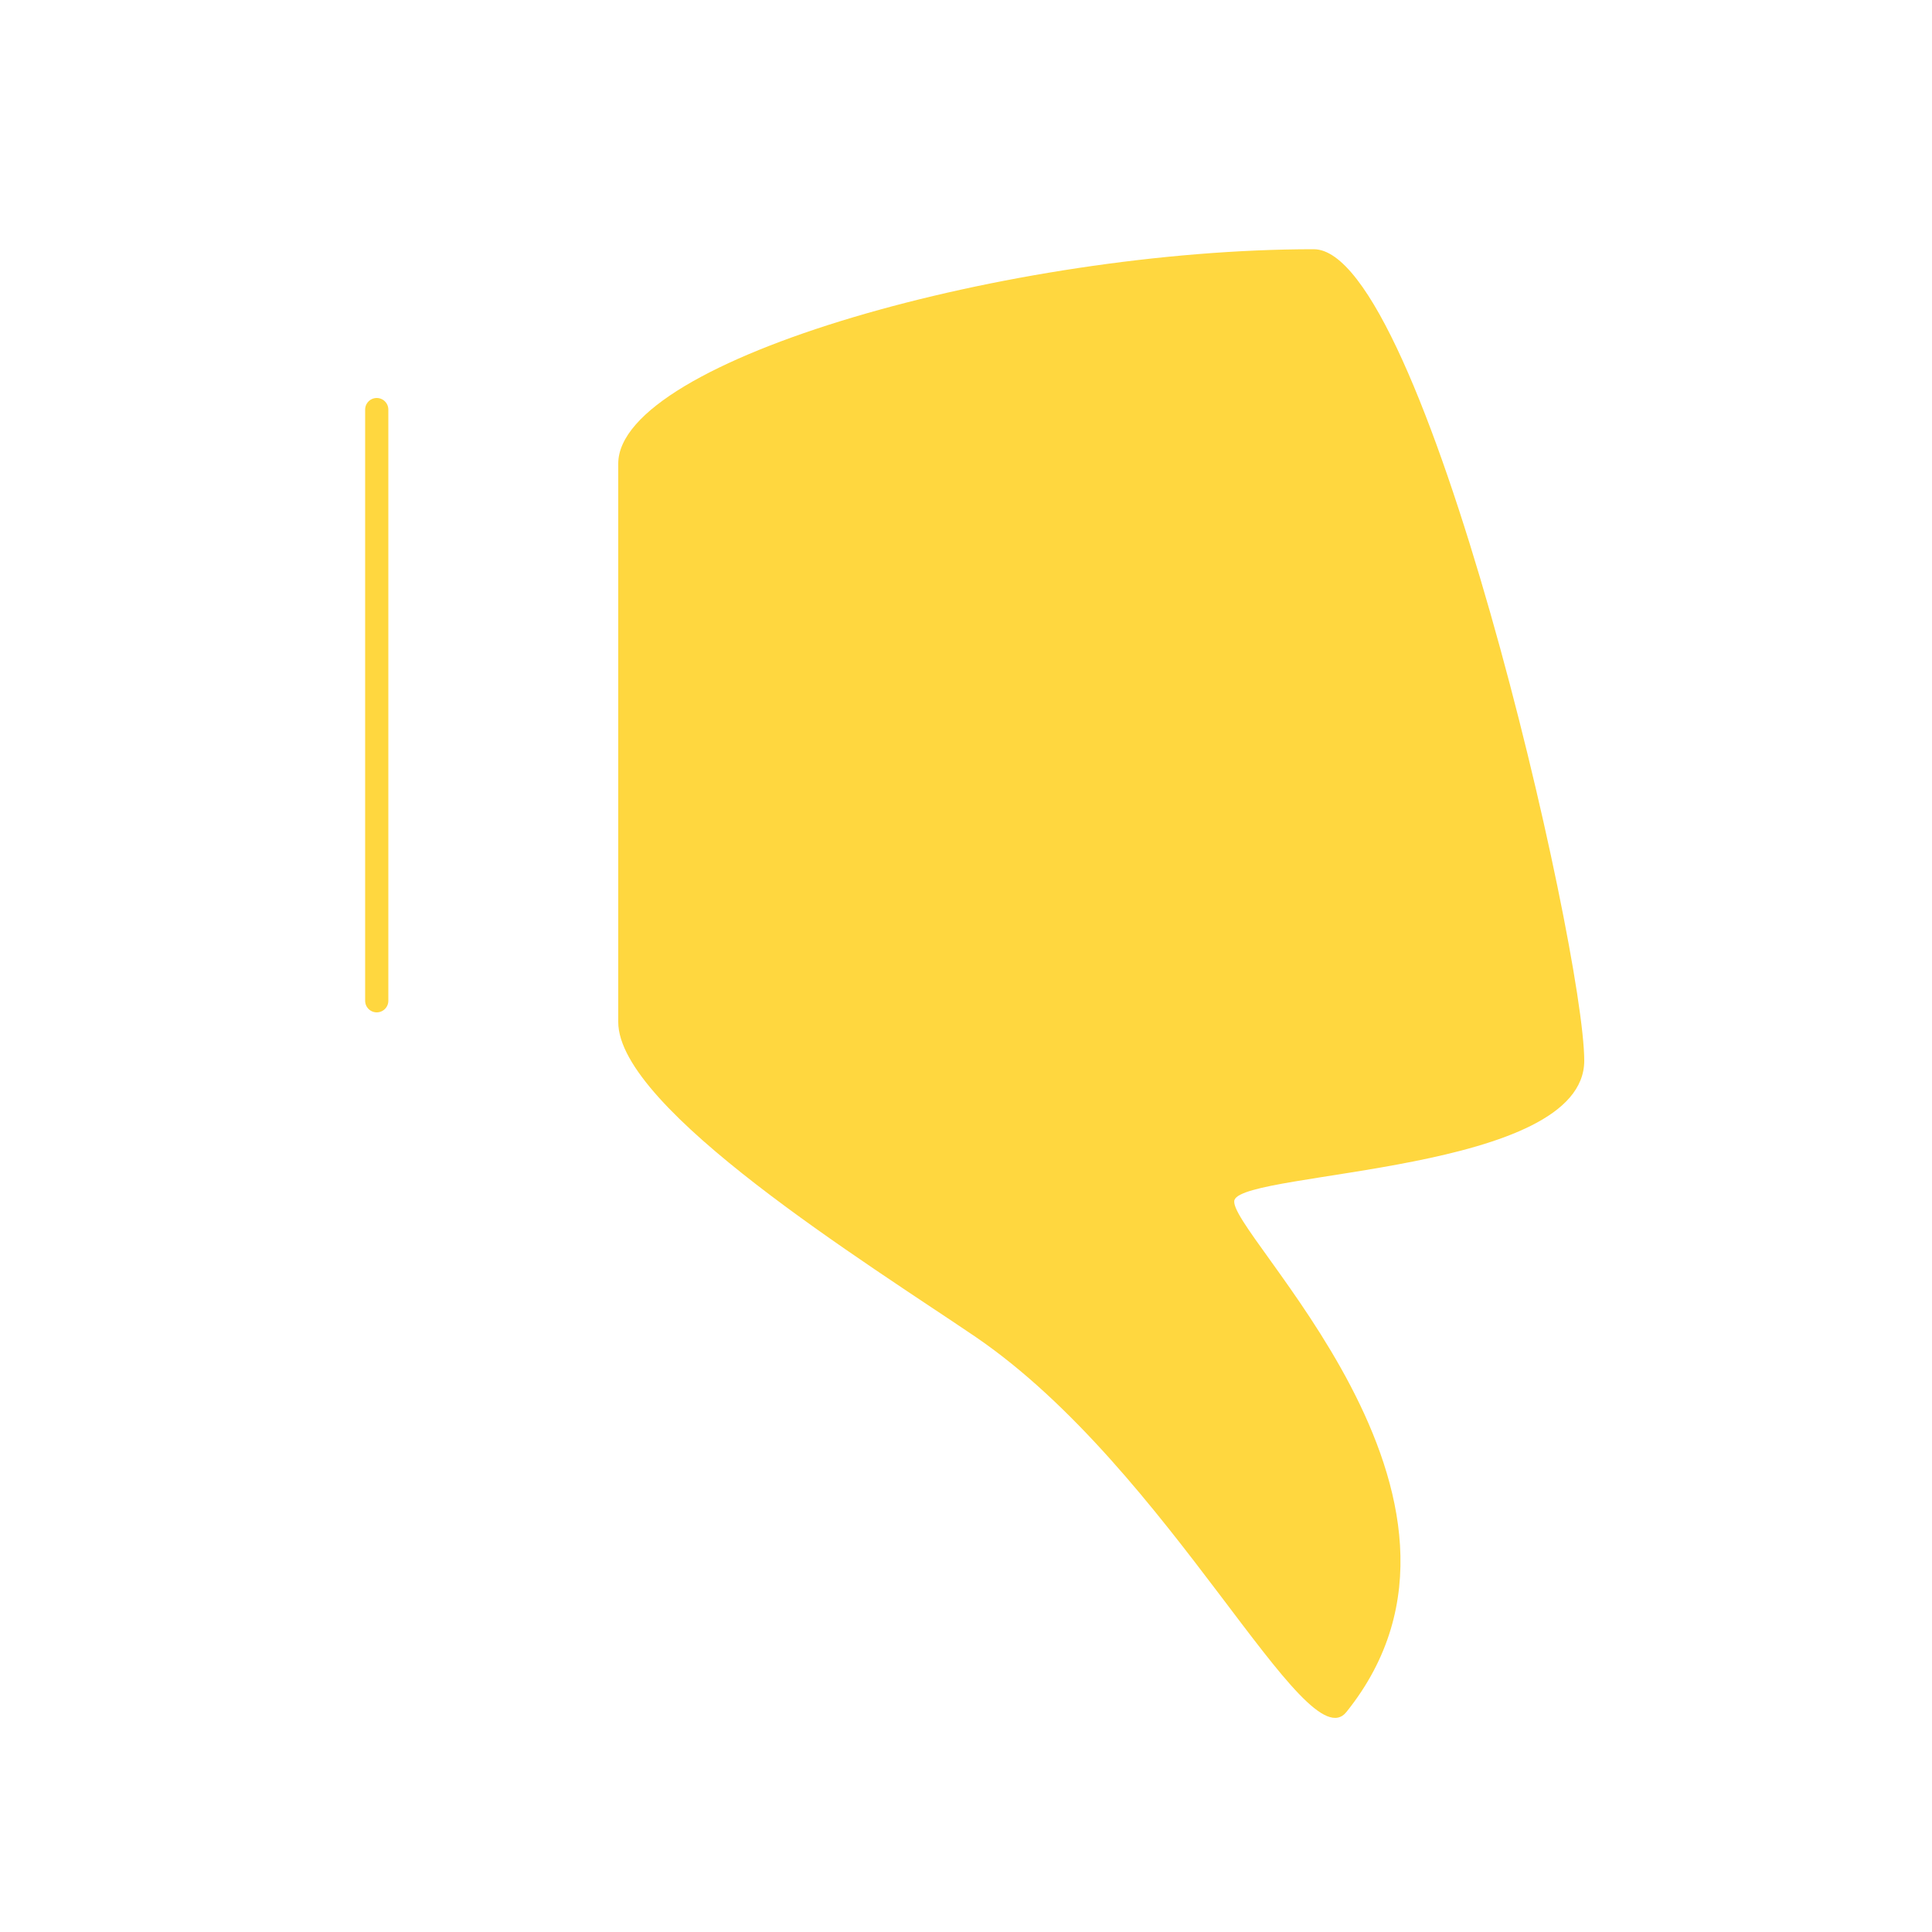 <?xml version="1.0" encoding="utf-8"?>
<!-- Generator: Adobe Illustrator 19.0.0, SVG Export Plug-In . SVG Version: 6.00 Build 0)  -->
<svg version="1.1" id="Layer_1" xmlns="http://www.w3.org/2000/svg" xmlns:xlink="http://www.w3.org/1999/xlink" x="0px" y="0px"
	 viewBox="-449 451 100 100" style="enable-background:new -449 451 100 100;" xml:space="preserve">
<style type="text/css">
	.st0{fill:#FFD73F;}
	.st1{fill:none;stroke:#FFD73F;stroke-width:1.2;stroke-linecap:round;}
</style>
<title>Yes/no selected state</title>
<desc>Created with Sketch.</desc>
<g id="Page-1">
	<g id="Yes_x2F_no-selected-state">
		<g id="Group-7" transform="translate(18, 13)">
			<path id="Shape" class="st0" d="M-403.1,500.1c0.6-1.5,18.1-1.4,18.1-7.2c0-5.8-8.3-42-14-42c-15.6,0-36,5.7-36,11.1v28.9
				c0,4.5,12.9,12.5,18.5,16.3c10.1,6.9,17.1,22.1,19.2,19.4C-388.4,515.5-403.7,501.6-403.1,500.1L-403.1,500.1z"/>
			<path id="Line" class="st1" d="M-447.5,459.2v30.6"/>
		</g>
	</g>
</g>
</svg>
